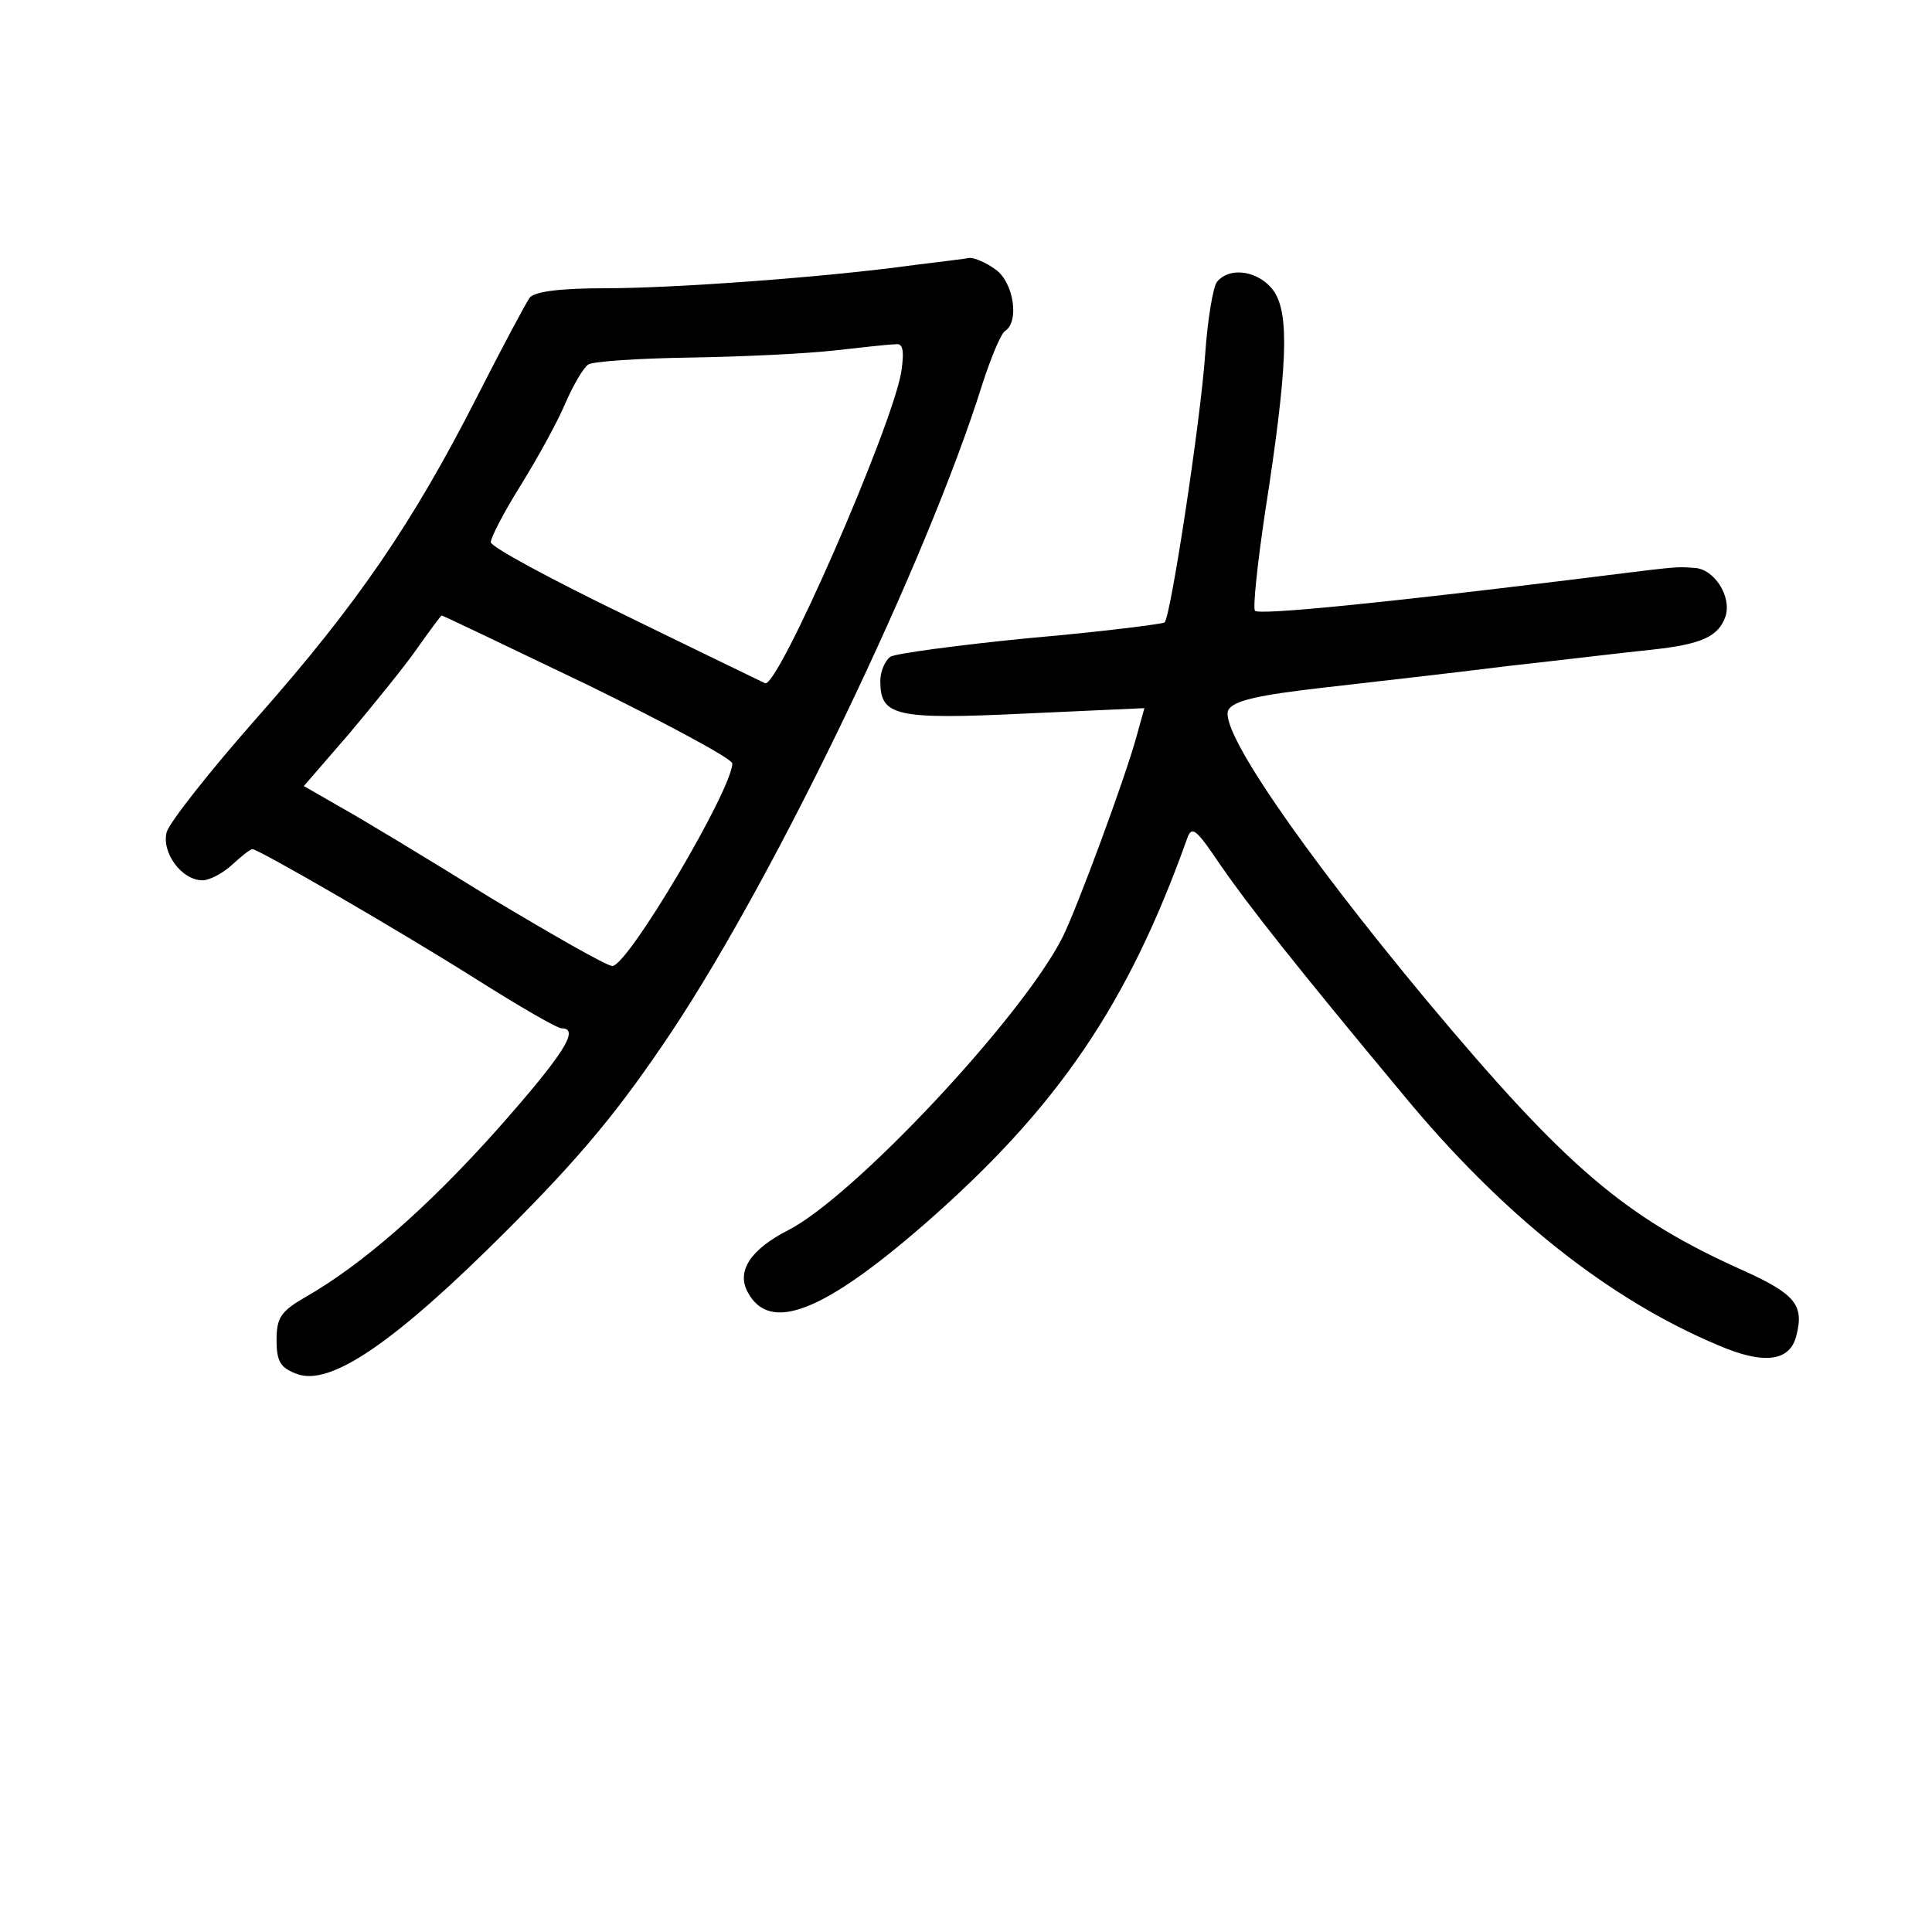 <?xml version="1.0" standalone="no"?>
<!DOCTYPE svg PUBLIC "-//W3C//DTD SVG 20010904//EN"
 "http://www.w3.org/TR/2001/REC-SVG-20010904/DTD/svg10.dtd">
<svg version="1.0" xmlns="http://www.w3.org/2000/svg"
 width="248pt" height="248pt" viewBox="0 0 248 248"
 preserveAspectRatio="xMidYMid meet">
<g transform="translate(0,248) scale(0.1,-0.1)"
fill="#000000" stroke="none">
<path d="M1175 2140 c-115 -16 -311 -30 -397 -30 -58 0 -91 -4 -98 -12 -5 -7
-36 -65 -68 -128 -82 -161 -153 -265 -281 -410 -61 -69 -113 -135 -117 -148
-7 -26 19 -62 46 -62 9 0 26 9 38 20 12 11 23 20 26 20 8 0 191 -106 289 -168
54 -34 102 -62 108 -62 24 0 2 -34 -82 -129 -90 -101 -175 -175 -247 -216 -31
-18 -37 -26 -37 -55 0 -28 5 -36 27 -44 43 -15 125 41 268 184 96 96 145 155
213 257 136 205 328 606 398 830 11 34 24 65 29 68 19 12 11 63 -12 79 -12 9
-27 15 -33 15 -5 -1 -37 -5 -70 -9z m-18 -137 c-12 -72 -159 -408 -175 -400
-4 2 -85 41 -179 87 -95 46 -173 88 -173 94 0 6 17 39 39 74 21 34 47 81 57
105 10 23 23 45 29 49 5 4 64 8 130 9 66 1 149 5 185 9 36 4 71 8 79 8 10 2
12 -7 8 -35z m-403 -402 c102 -50 186 -95 186 -101 0 -33 -134 -260 -154 -260
-7 0 -77 40 -157 88 -79 49 -165 101 -192 116 l-47 27 58 67 c31 37 71 86 87
109 17 24 31 43 32 43 1 0 85 -40 187 -89z"/>
<path d="M1562 2118 c-5 -7 -12 -49 -15 -93 -6 -86 -44 -335 -52 -344 -3 -2
-81 -12 -173 -20 -92 -9 -173 -20 -179 -24 -7 -5 -13 -19 -13 -31 0 -45 18
-50 185 -42 l154 7 -10 -36 c-15 -55 -77 -222 -95 -258 -52 -103 -268 -333
-352 -376 -49 -25 -67 -53 -52 -80 28 -52 96 -26 226 87 172 150 262 283 338
496 6 17 12 11 43 -35 36 -52 95 -127 234 -294 127 -154 264 -263 405 -322 58
-25 92 -21 100 13 10 39 -2 53 -68 83 -152 68 -227 132 -406 346 -163 196
-269 351 -255 374 7 12 41 19 119 28 60 7 168 19 239 28 72 8 155 18 185 21
65 7 86 17 95 43 8 26 -15 61 -40 62 -26 2 -19 2 -165 -16 -228 -28 -393 -45
-399 -39 -3 3 3 60 13 127 29 186 31 252 12 282 -18 27 -57 34 -74 13z"/>
</g>
</svg>
